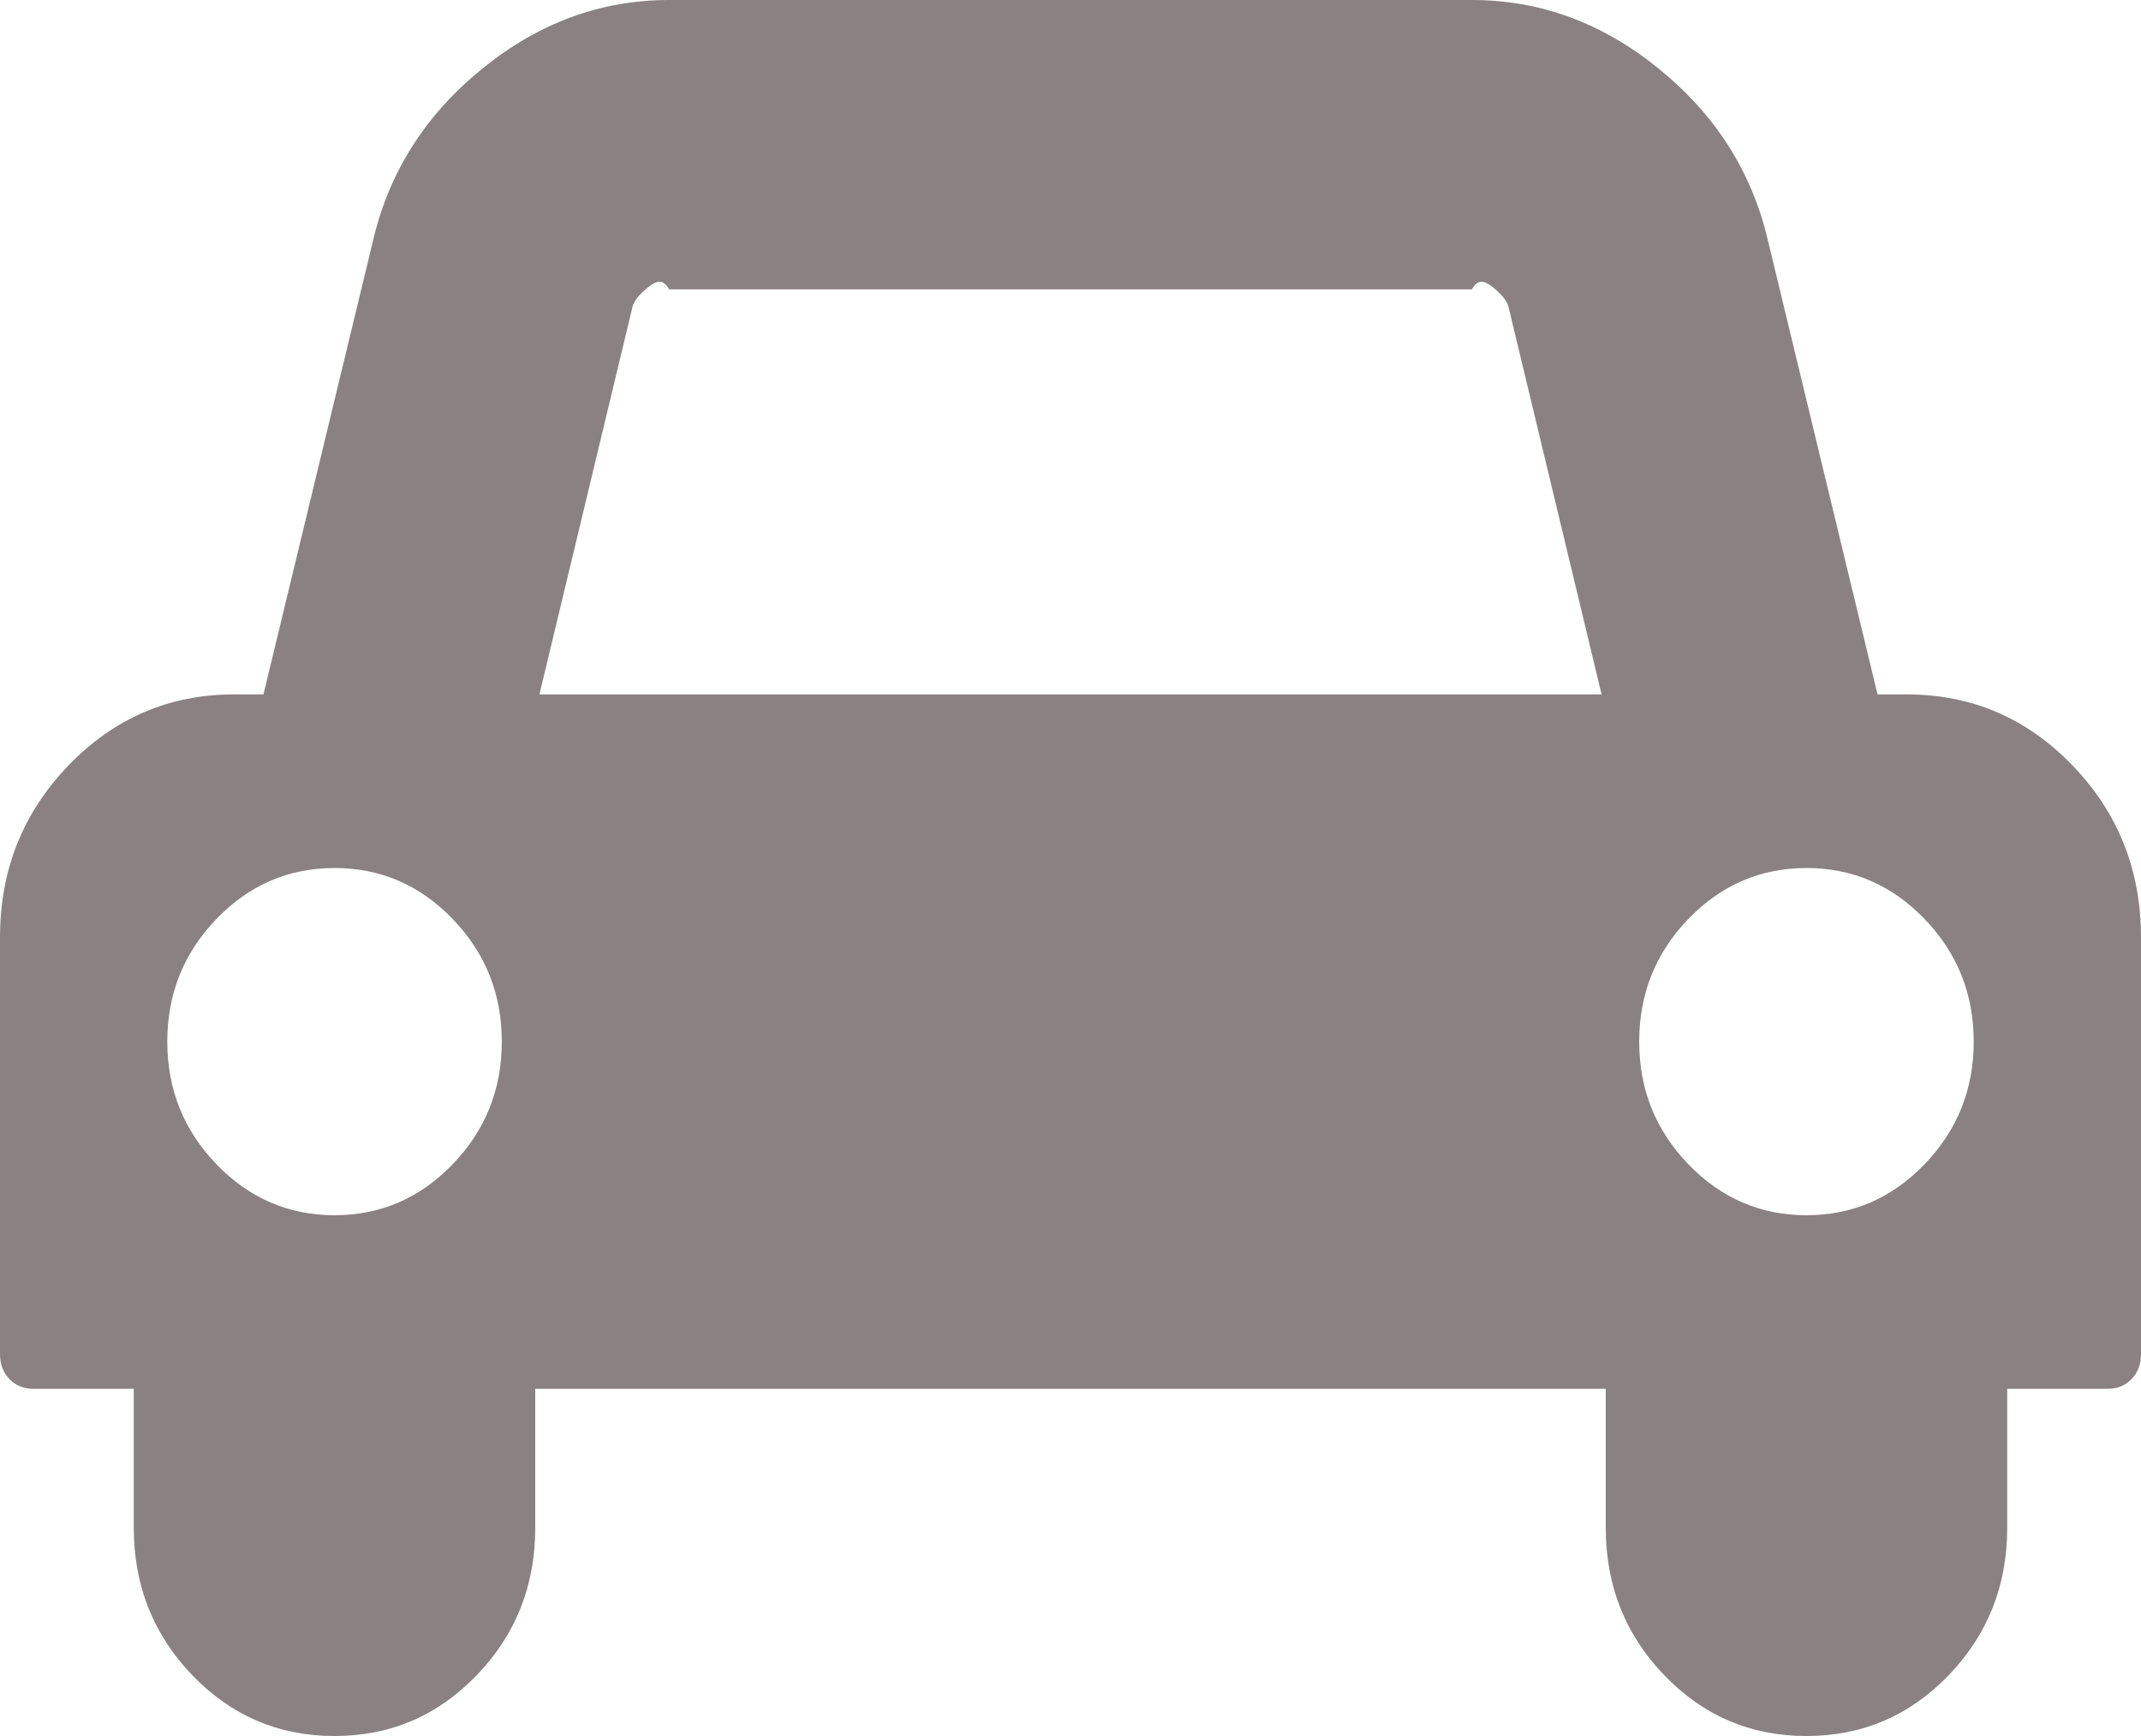 ﻿<?xml version="1.0" encoding="utf-8"?>
<svg version="1.1" xmlns:xlink="http://www.w3.org/1999/xlink" width="37px" height="30px" xmlns="http://www.w3.org/2000/svg">
  <g transform="matrix(1 0 0 1 -218 -767 )">
    <path d="M 7.823 20.119  C 8.389 19.531  8.672 18.825  8.672 18  C 8.672 17.175  8.389 16.469  7.823 15.881  C 7.257 15.294  6.576 15  5.781 15  C 4.986 15  4.306 15.294  3.74 15.881  C 3.174 16.469  2.891 17.175  2.891 18  C 2.891 18.825  3.174 19.531  3.74 20.119  C 4.306 20.706  4.986 21  5.781 21  C 6.576 21  7.257 20.706  7.823 20.119  Z M 10.93 5.306  L 9.322 12  L 27.678 12  L 26.07 5.306  C 26.046 5.206  25.961 5.097  25.817 4.978  C 25.672 4.859  25.546 4.8  25.438 5  L 11.562 5  C 11.454 4.8  11.328 4.859  11.183 4.978  C 11.039 5.097  10.954 5.206  10.93 5.306  Z M 33.26 20.119  C 33.826 19.531  34.109 18.825  34.109 18  C 34.109 17.175  33.826 16.469  33.26 15.881  C 32.694 15.294  32.014 15  31.219 15  C 30.424 15  29.743 15.294  29.177 15.881  C 28.611 16.469  28.328 17.175  28.328 18  C 28.328 18.825  28.611 19.531  29.177 20.119  C 29.743 20.706  30.424 21  31.219 21  C 32.014 21  32.694 20.706  33.26 20.119  Z M 35.817 13.228  C 36.606 14.047  37 15.037  37 16.2  L 37 23.4  C 37 23.575  36.946 23.719  36.837 23.831  C 36.729 23.944  36.59 24  36.422 24  L 34.688 24  L 34.688 26.4  C 34.688 27.4  34.35 28.25  33.676 28.95  C 33.001 29.65  32.182 30  31.219 30  C 30.255 30  29.436 29.65  28.762 28.95  C 28.087 28.25  27.75 27.4  27.75 26.4  L 27.75 24  L 9.25 24  L 9.25 26.4  C 9.25 27.4  8.913 28.25  8.238 28.95  C 7.564 29.65  6.745 30  5.781 30  C 4.818 30  3.999 29.65  3.324 28.95  C 2.65 28.25  2.312 27.4  2.312 26.4  L 2.312 24  L 0.578 24  C 0.41 24  0.271 23.944  0.163 23.831  C 0.054 23.719  0 23.575  0 23.4  L 0 16.2  C 0 15.037  0.394 14.047  1.183 13.228  C 1.972 12.409  2.927 12  4.047 12  L 4.553 12  L 6.45 4.144  C 6.727 2.969  7.353 1.984  8.329 1.191  C 9.304 0.397  10.382 0  11.562 0  L 25.438 0  C 26.618 0  27.696 0.397  28.671 1.191  C 29.647 1.984  30.273 2.969  30.55 4.144  L 32.447 12  L 32.953 12  C 34.073 12  35.028 12.409  35.817 13.228  Z " fill-rule="nonzero" fill="#8a8282" stroke="none" transform="matrix(1 0 0 1 218 767 )" />
  </g>
</svg>